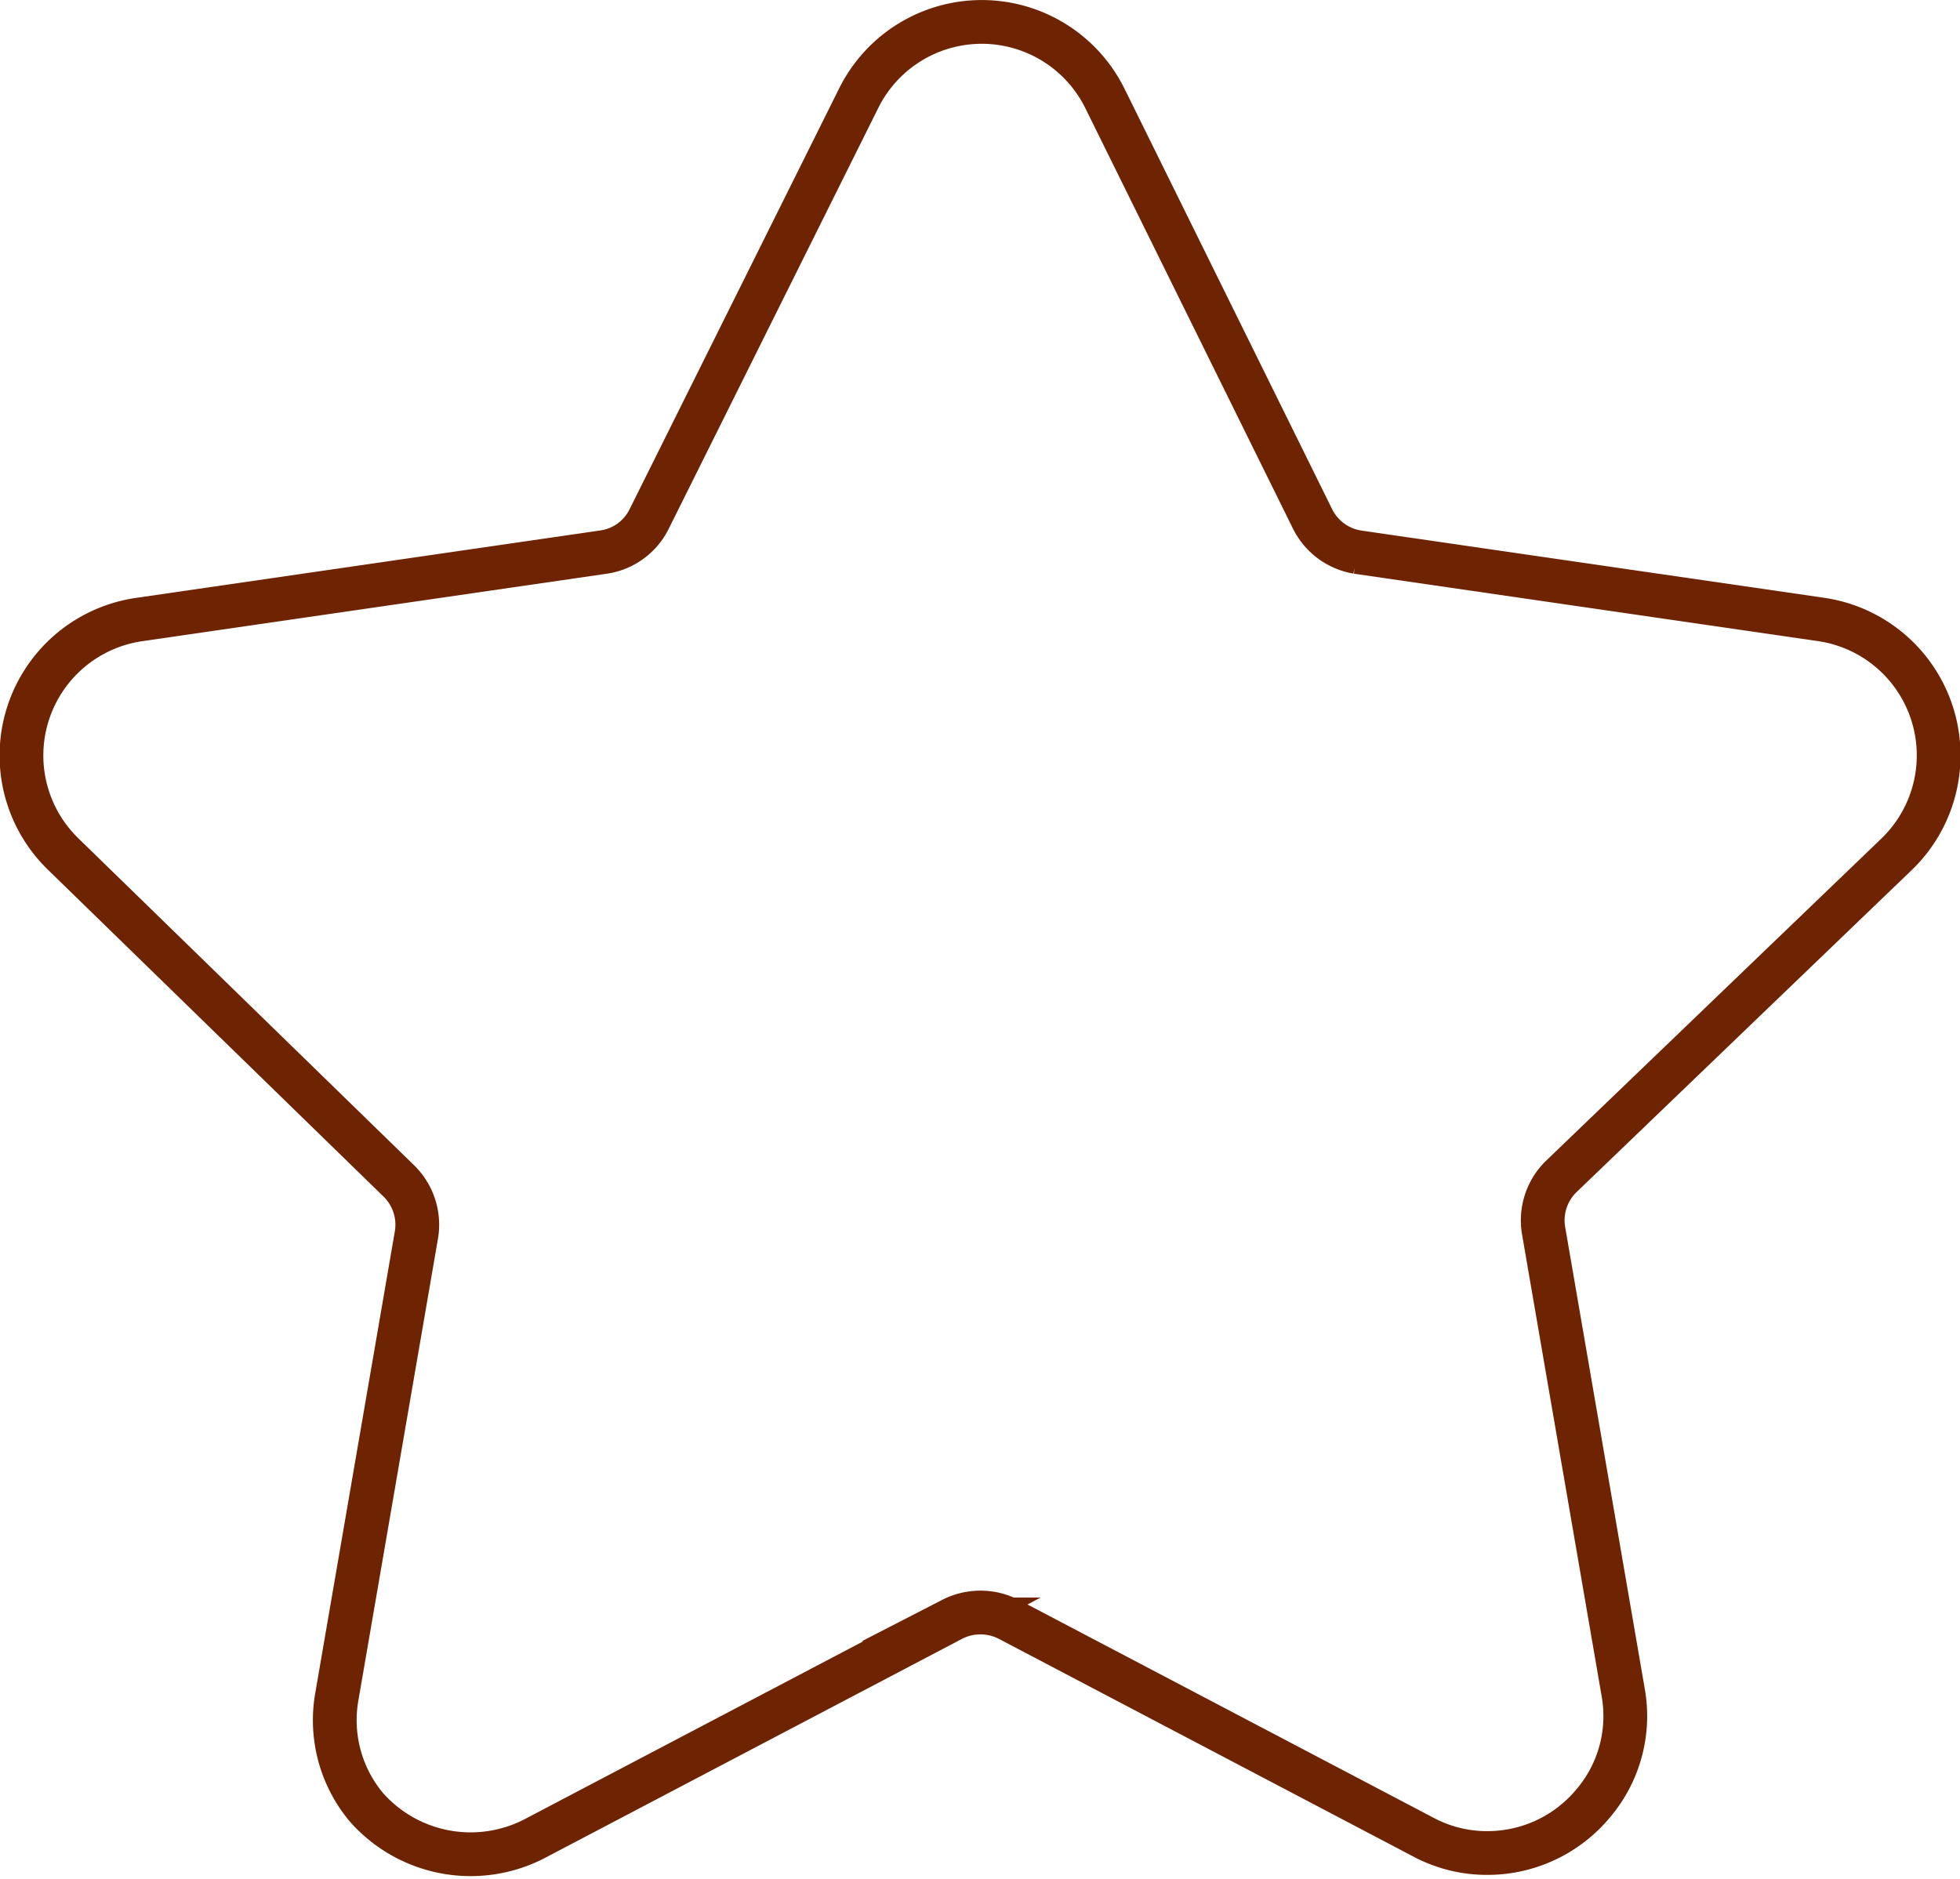 <svg xmlns="http://www.w3.org/2000/svg" viewBox="0 0 22.4 21.48"><defs><style>.cls-1{fill:none;stroke:#6e2302;stroke-miterlimit:10;stroke-width:0.5px;}</style></defs><title>danhgia</title><g id="Layer_2" data-name="Layer 2"><g id="Layer_1-2" data-name="Layer 1"><path class="cls-1" d="M21.68,9.76a1.57,1.57,0,0,0-.87-2.68l-5.3-.77A.7.7,0,0,1,15,5.93l-2.37-4.8a1.57,1.57,0,0,0-2.82,0L7.42,5.93a.69.69,0,0,1-.52.38l-5.3.77A1.57,1.57,0,0,0,.72,9.76L4.56,13.5a.7.7,0,0,1,.2.61l-.91,5.28a1.55,1.55,0,0,0,.34,1.27A1.59,1.59,0,0,0,6.14,21l4.74-2.49a.71.71,0,0,1,.65,0L16.27,21a1.54,1.54,0,0,0,.73.18,1.57,1.57,0,0,0,1.21-.57,1.54,1.54,0,0,0,.34-1.27l-.91-5.28a.7.7,0,0,1,.2-.61Zm0,0"/></g></g></svg>